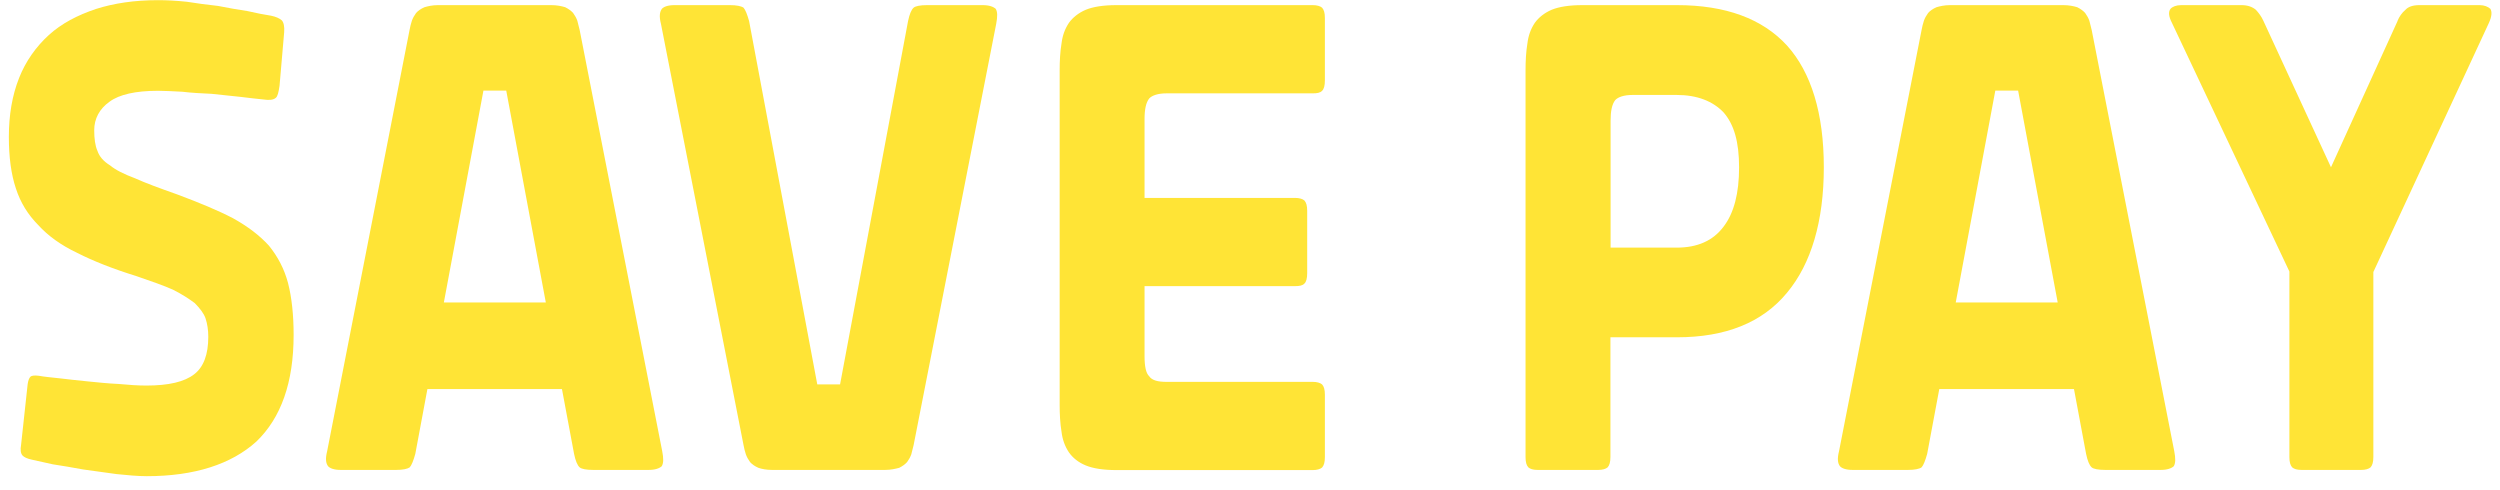 <svg width="153" height="30" viewBox="0 0 153 30" fill="none" xmlns="http://www.w3.org/2000/svg">
<g clip-path="url(#clip0_3_7852)">
<path d="M17.106 5.261C17.049 5.644 16.992 5.899 16.878 5.987C16.736 6.115 16.479 6.144 16.109 6.086C15.71 6.056 15.254 5.987 14.713 5.928L12.946 5.742C12.319 5.713 11.721 5.683 11.151 5.614C10.553 5.585 10.068 5.556 9.669 5.556C8.302 5.556 7.304 5.781 6.706 6.223C6.079 6.665 5.766 7.273 5.766 7.97C5.766 8.48 5.823 8.922 5.965 9.236C6.079 9.58 6.336 9.874 6.734 10.12C7.076 10.404 7.589 10.659 8.273 10.915C8.9 11.199 9.755 11.513 10.838 11.896C12.205 12.407 13.345 12.878 14.266 13.359C15.178 13.869 15.89 14.409 16.46 15.037C17.002 15.705 17.4 16.46 17.628 17.324C17.856 18.207 17.97 19.287 17.97 20.494C17.97 23.41 17.201 25.569 15.691 27.022C14.152 28.416 11.892 29.142 8.985 29.142C8.416 29.142 7.817 29.083 7.133 29.014L5.082 28.73C4.398 28.602 3.8 28.504 3.23 28.416L1.948 28.131C1.663 28.072 1.463 27.974 1.378 27.876C1.264 27.748 1.235 27.532 1.292 27.208L1.691 23.527C1.72 23.302 1.777 23.145 1.862 23.056C1.919 22.997 2.09 22.958 2.375 22.997C2.688 23.056 3.116 23.096 3.657 23.154C4.17 23.213 4.74 23.282 5.367 23.341C5.965 23.4 6.592 23.469 7.247 23.498C7.874 23.557 8.444 23.596 8.957 23.596C10.325 23.596 11.293 23.37 11.892 22.899C12.462 22.458 12.747 21.692 12.747 20.612C12.747 20.2 12.69 19.817 12.576 19.474C12.462 19.16 12.234 18.875 11.92 18.551C11.578 18.296 11.151 18.011 10.581 17.727C10.011 17.471 9.27 17.216 8.359 16.902C6.934 16.46 5.709 15.979 4.73 15.479C3.733 15.008 2.935 14.429 2.337 13.771C1.71 13.133 1.254 12.407 0.969 11.523C0.684 10.669 0.542 9.619 0.542 8.382C0.542 7.047 0.741 5.85 1.169 4.77C1.568 3.759 2.195 2.866 2.992 2.14C3.762 1.443 4.73 0.932 5.87 0.55C6.981 0.196 8.235 0.01 9.669 0.01C10.182 0.01 10.78 0.039 11.436 0.108C12.063 0.206 12.69 0.294 13.345 0.363C13.972 0.491 14.57 0.589 15.14 0.677C15.71 0.805 16.194 0.903 16.593 0.962C16.878 1.021 17.106 1.119 17.248 1.247C17.362 1.374 17.419 1.629 17.391 1.973L17.106 5.271V5.261Z" fill="#FFE436"/>
<path d="M34.401 23.812H26.157L25.417 27.777C25.303 28.19 25.189 28.474 25.075 28.602C24.932 28.7 24.647 28.759 24.248 28.759H20.848C20.449 28.759 20.193 28.661 20.079 28.533C19.936 28.347 19.908 28.062 20.022 27.611L25.065 1.835C25.094 1.649 25.151 1.453 25.208 1.266C25.265 1.109 25.35 0.952 25.464 0.795C25.578 0.667 25.749 0.54 25.977 0.442C26.176 0.383 26.461 0.314 26.803 0.314H33.737C34.078 0.314 34.363 0.373 34.591 0.442C34.791 0.54 34.962 0.667 35.076 0.795C35.19 0.952 35.275 1.109 35.332 1.266C35.389 1.453 35.418 1.649 35.475 1.835L40.527 27.611C40.613 28.052 40.613 28.337 40.499 28.533C40.356 28.661 40.1 28.759 39.701 28.759H36.301C35.873 28.759 35.589 28.7 35.475 28.602C35.332 28.474 35.218 28.19 35.133 27.777L34.392 23.812H34.401ZM27.155 18.512H33.404L30.982 5.546H29.586L27.164 18.512H27.155Z" fill="#FFE436"/>
<path d="M50.016 23.527H51.412L55.572 1.296C55.657 0.883 55.771 0.599 55.914 0.471C56.028 0.373 56.313 0.314 56.74 0.314H60.14C60.539 0.314 60.795 0.412 60.938 0.54C61.052 0.726 61.052 1.011 60.967 1.462L55.914 27.238C55.857 27.424 55.828 27.62 55.771 27.807C55.714 27.964 55.629 28.121 55.515 28.278C55.401 28.406 55.23 28.533 55.03 28.631C54.803 28.69 54.517 28.759 54.176 28.759H47.242C46.9 28.759 46.615 28.7 46.416 28.631C46.188 28.533 46.017 28.406 45.903 28.278C45.789 28.121 45.704 27.964 45.647 27.807C45.59 27.62 45.533 27.424 45.504 27.238L40.451 1.462C40.337 1.021 40.366 0.736 40.508 0.54C40.622 0.412 40.879 0.314 41.278 0.314H44.678C45.077 0.314 45.362 0.373 45.504 0.471C45.618 0.599 45.732 0.883 45.846 1.296L50.016 23.518V23.527Z" fill="#FFE436"/>
<path d="M70.046 12.112H79.259C79.516 12.112 79.715 12.171 79.829 12.269C79.943 12.397 80 12.583 80 12.907V16.716C80 17.03 79.943 17.255 79.829 17.354C79.715 17.481 79.516 17.511 79.259 17.511H70.046V21.79C70.046 22.428 70.132 22.84 70.331 23.027C70.502 23.282 70.873 23.37 71.385 23.37H80.342C80.598 23.37 80.798 23.429 80.912 23.527C81.026 23.655 81.083 23.841 81.083 24.165V27.974C81.083 28.288 81.026 28.484 80.912 28.612C80.798 28.71 80.598 28.769 80.342 28.769H68.327C67.529 28.769 66.903 28.671 66.447 28.484C65.991 28.298 65.649 28.013 65.421 27.689C65.165 27.306 65.022 26.894 64.965 26.423C64.88 25.913 64.851 25.343 64.851 24.774V4.309C64.851 3.74 64.88 3.17 64.965 2.66C65.022 2.189 65.165 1.777 65.421 1.394C65.649 1.08 65.991 0.795 66.447 0.599C66.903 0.412 67.529 0.314 68.327 0.314H80.342C80.598 0.314 80.798 0.373 80.912 0.471C81.026 0.599 81.083 0.785 81.083 1.109V4.918C81.083 5.232 81.026 5.457 80.912 5.556C80.798 5.683 80.598 5.713 80.342 5.713H71.385C70.873 5.713 70.502 5.84 70.331 6.027C70.132 6.282 70.046 6.694 70.046 7.293V12.112Z" fill="#FFE436"/>
<path d="M98.558 20.642V27.964C98.558 28.278 98.501 28.474 98.387 28.602C98.273 28.7 98.074 28.759 97.818 28.759H94.104C93.819 28.759 93.648 28.7 93.534 28.602C93.42 28.474 93.363 28.288 93.363 27.964V4.309C93.363 3.74 93.392 3.17 93.477 2.66C93.534 2.189 93.677 1.777 93.933 1.394C94.161 1.08 94.503 0.795 94.959 0.599C95.415 0.412 96.041 0.314 96.839 0.314H102.633C105.596 0.314 107.857 1.139 109.367 2.788C110.848 4.437 111.618 6.939 111.618 10.237C111.618 13.535 110.848 16.137 109.367 17.913C107.857 19.748 105.596 20.642 102.633 20.642H98.549H98.558ZM98.558 15.155H102.614C103.868 15.155 104.836 14.743 105.492 13.859C106.119 13.035 106.432 11.828 106.432 10.247C106.432 8.667 106.119 7.617 105.492 6.89C104.836 6.194 103.868 5.811 102.614 5.811H99.907C99.394 5.811 99.024 5.938 98.853 6.125C98.653 6.38 98.568 6.792 98.568 7.391V15.155H98.558Z" fill="#FFE436"/>
<path d="M126.928 23.812H118.684L117.943 27.777C117.829 28.19 117.715 28.474 117.601 28.602C117.459 28.7 117.174 28.759 116.775 28.759H113.375C112.976 28.759 112.72 28.661 112.606 28.533C112.463 28.347 112.435 28.062 112.549 27.611L117.601 1.835C117.63 1.649 117.687 1.453 117.744 1.266C117.801 1.109 117.886 0.952 118 0.795C118.114 0.667 118.285 0.54 118.513 0.442C118.713 0.383 118.998 0.314 119.339 0.314H126.273C126.615 0.314 126.9 0.373 127.128 0.442C127.327 0.54 127.498 0.667 127.612 0.795C127.726 0.952 127.811 1.109 127.868 1.266C127.925 1.453 127.954 1.649 128.011 1.835L133.064 27.611C133.149 28.052 133.149 28.337 133.035 28.533C132.893 28.661 132.636 28.759 132.237 28.759H128.837C128.41 28.759 128.125 28.7 128.011 28.602C127.868 28.474 127.754 28.19 127.669 27.777L126.928 23.812ZM119.681 18.512H125.931L123.509 5.546H122.113L119.691 18.512H119.681Z" fill="#FFE436"/>
<path d="M146.731 1.266C146.845 1.011 146.987 0.795 147.215 0.599C147.386 0.412 147.671 0.314 148.07 0.314H151.755C152.04 0.314 152.268 0.412 152.41 0.54C152.524 0.726 152.496 1.011 152.325 1.394L145.249 16.647V27.964C145.249 28.278 145.192 28.474 145.078 28.602C144.964 28.7 144.765 28.759 144.508 28.759H140.852C140.567 28.759 140.396 28.7 140.282 28.602C140.168 28.474 140.111 28.288 140.111 27.964V16.617L132.921 1.394C132.722 1.011 132.693 0.726 132.836 0.54C132.95 0.412 133.178 0.314 133.491 0.314H137.176C137.546 0.314 137.831 0.412 138.059 0.599C138.23 0.785 138.401 1.011 138.515 1.266L142.656 10.237L146.74 1.266H146.731Z" fill="#FFE436"/>
</g>
<defs>
<clipPath id="clip0_3_7852">
<rect width="151.954" height="29.142" fill="white" transform="translate(0.523)"/>
</clipPath>
</defs>
</svg>
